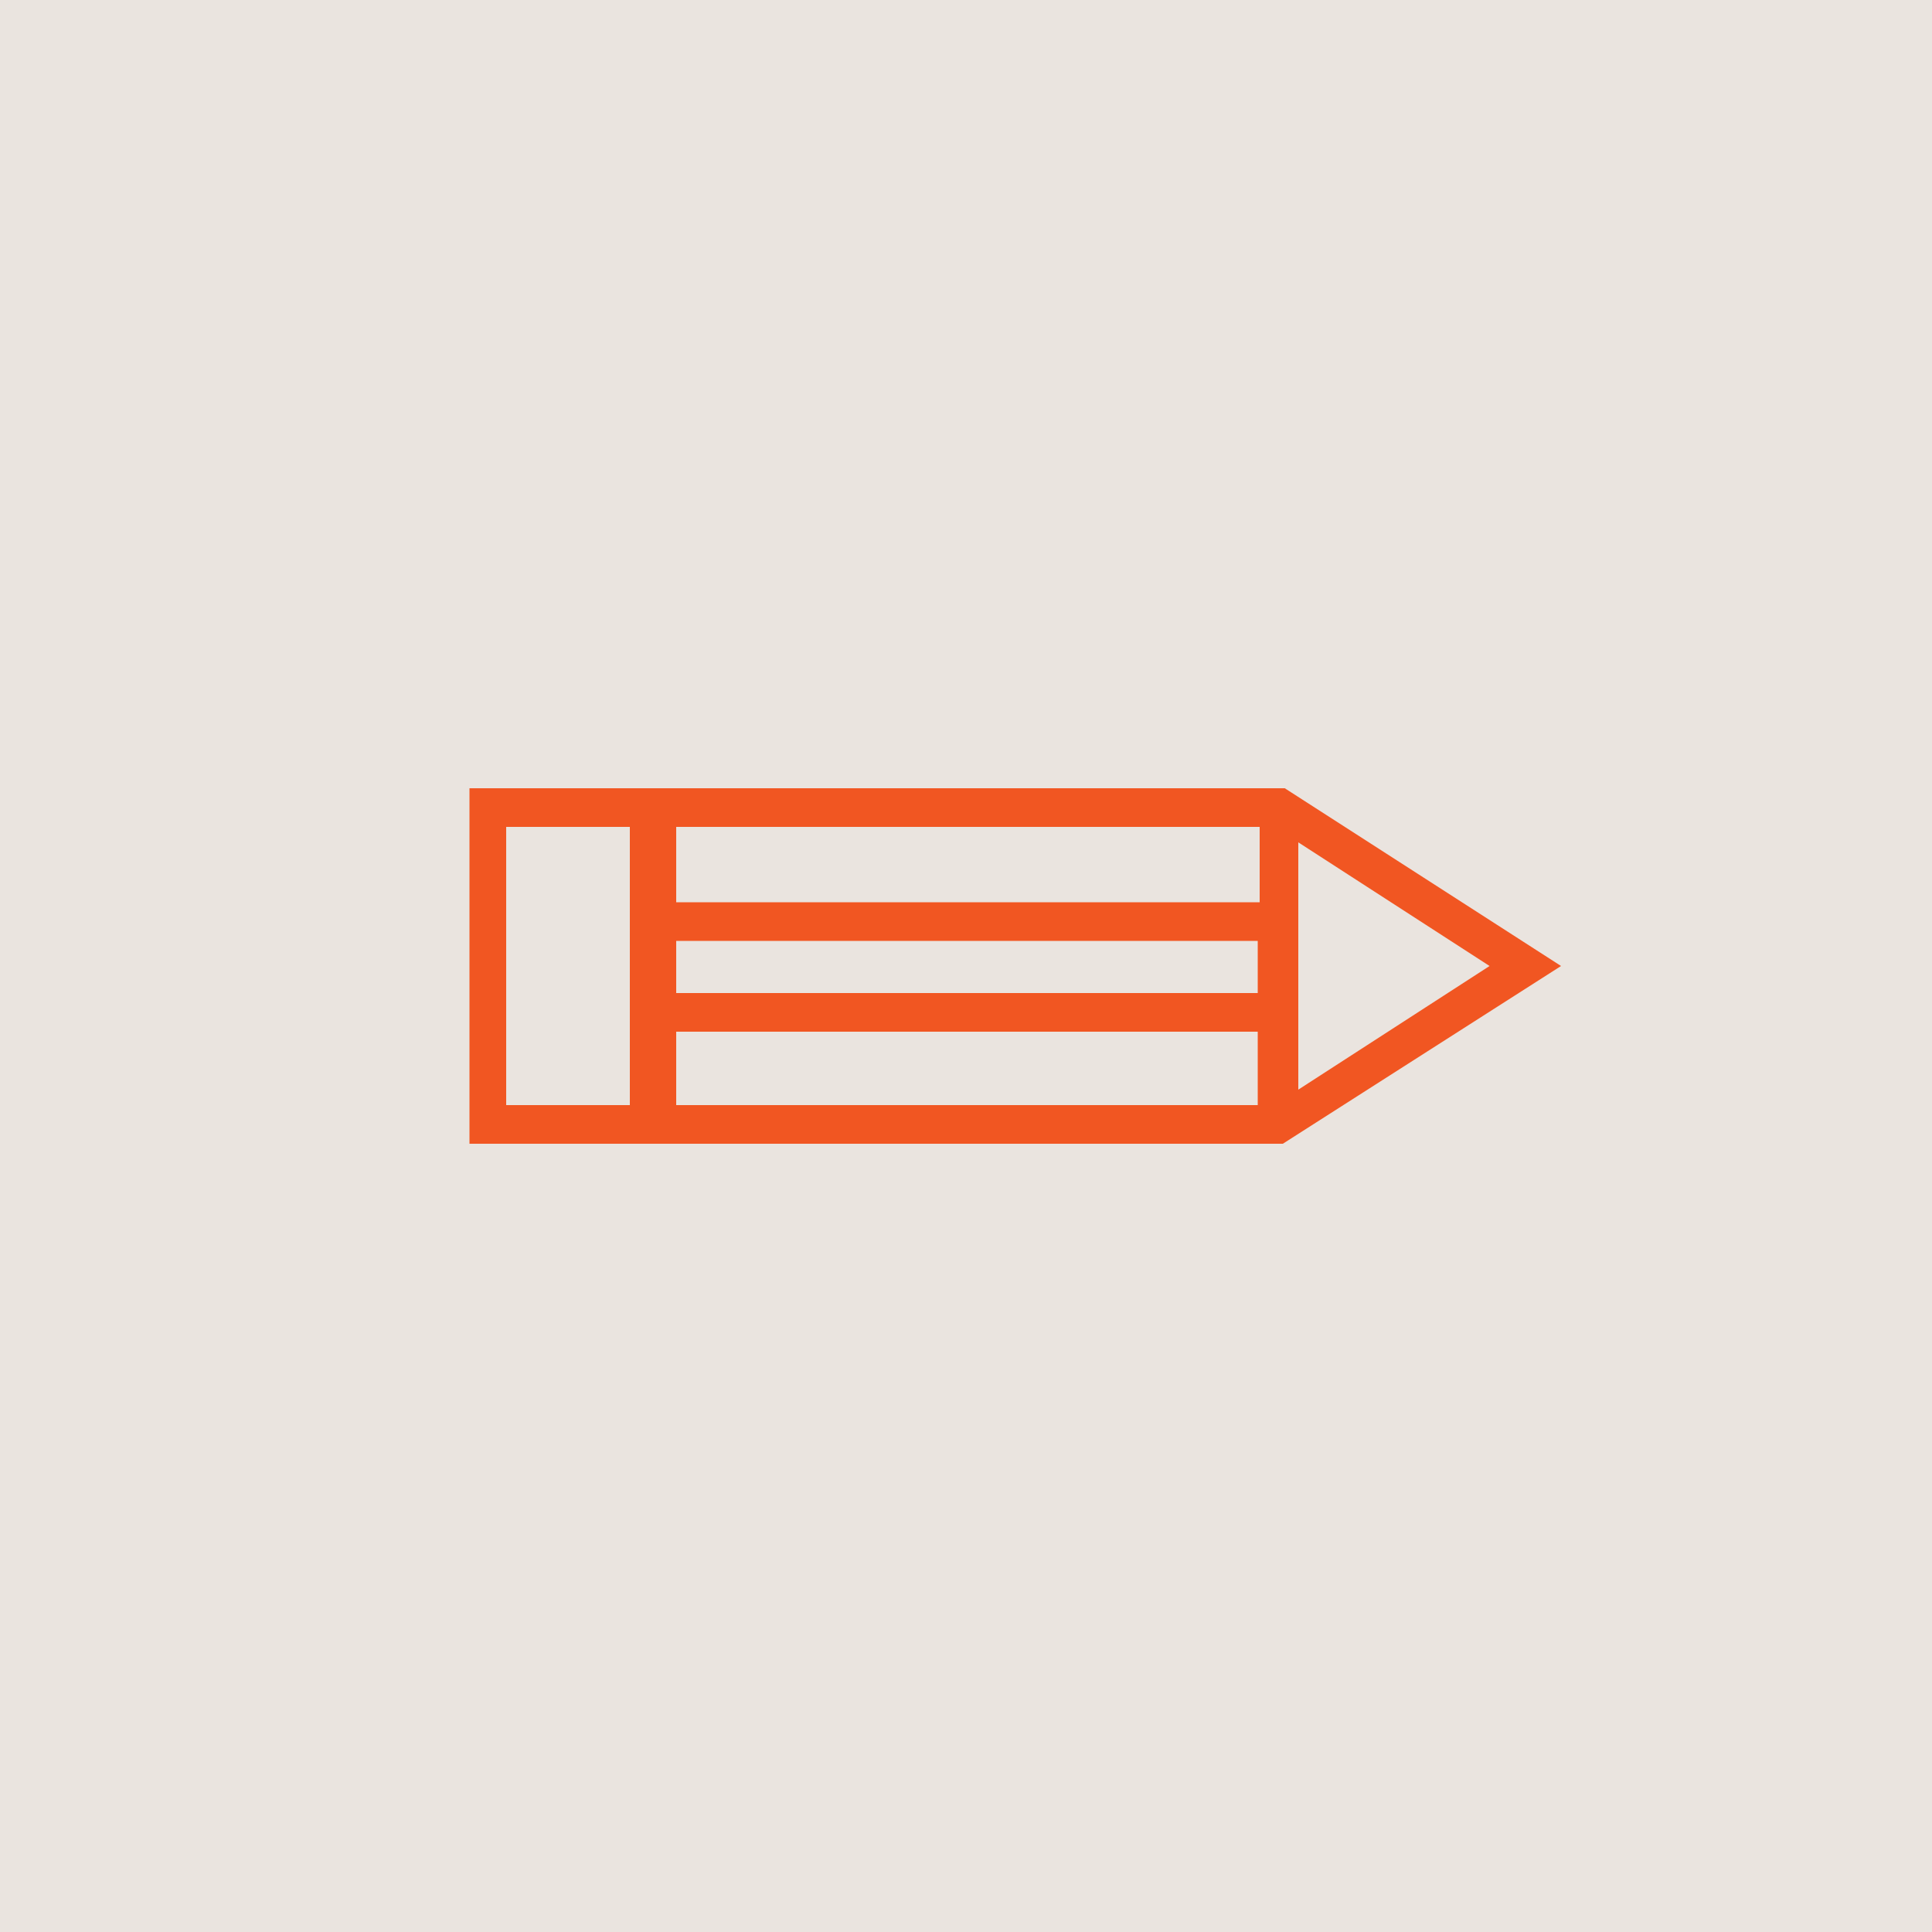 <?xml version="1.0" encoding="utf-8"?>
<!-- Generator: Adobe Illustrator 18.1.1, SVG Export Plug-In . SVG Version: 6.00 Build 0)  -->
<!DOCTYPE svg PUBLIC "-//W3C//DTD SVG 1.1//EN" "http://www.w3.org/Graphics/SVG/1.1/DTD/svg11.dtd">
<svg version="1.1" id="Layer_1" xmlns="http://www.w3.org/2000/svg" xmlns:xlink="http://www.w3.org/1999/xlink" x="0px" y="0px"
	 width="100px" height="100px" viewBox="0 0 100 100" enable-background="new 0 0 100 100" xml:space="preserve">
<rect fill="#EAE4DF" width="100" height="100"/>
<path fill="#F15622" d="M66.5,40.8H35h-2.3h-8.4v18.4h8.4H35h31.4L80.8,50L66.5,40.8z M35,48.7h30.1v2.7H35V48.7z M67.2,43.6
	l9.9,6.4l-9.9,6.4V43.6z M65.2,42.8v3.9H35v-3.9H65.2z M26.2,57.2V42.8h6.4v14.4H26.2z M35,53.4h30.1v3.8H35V53.4z"/>
</svg>
